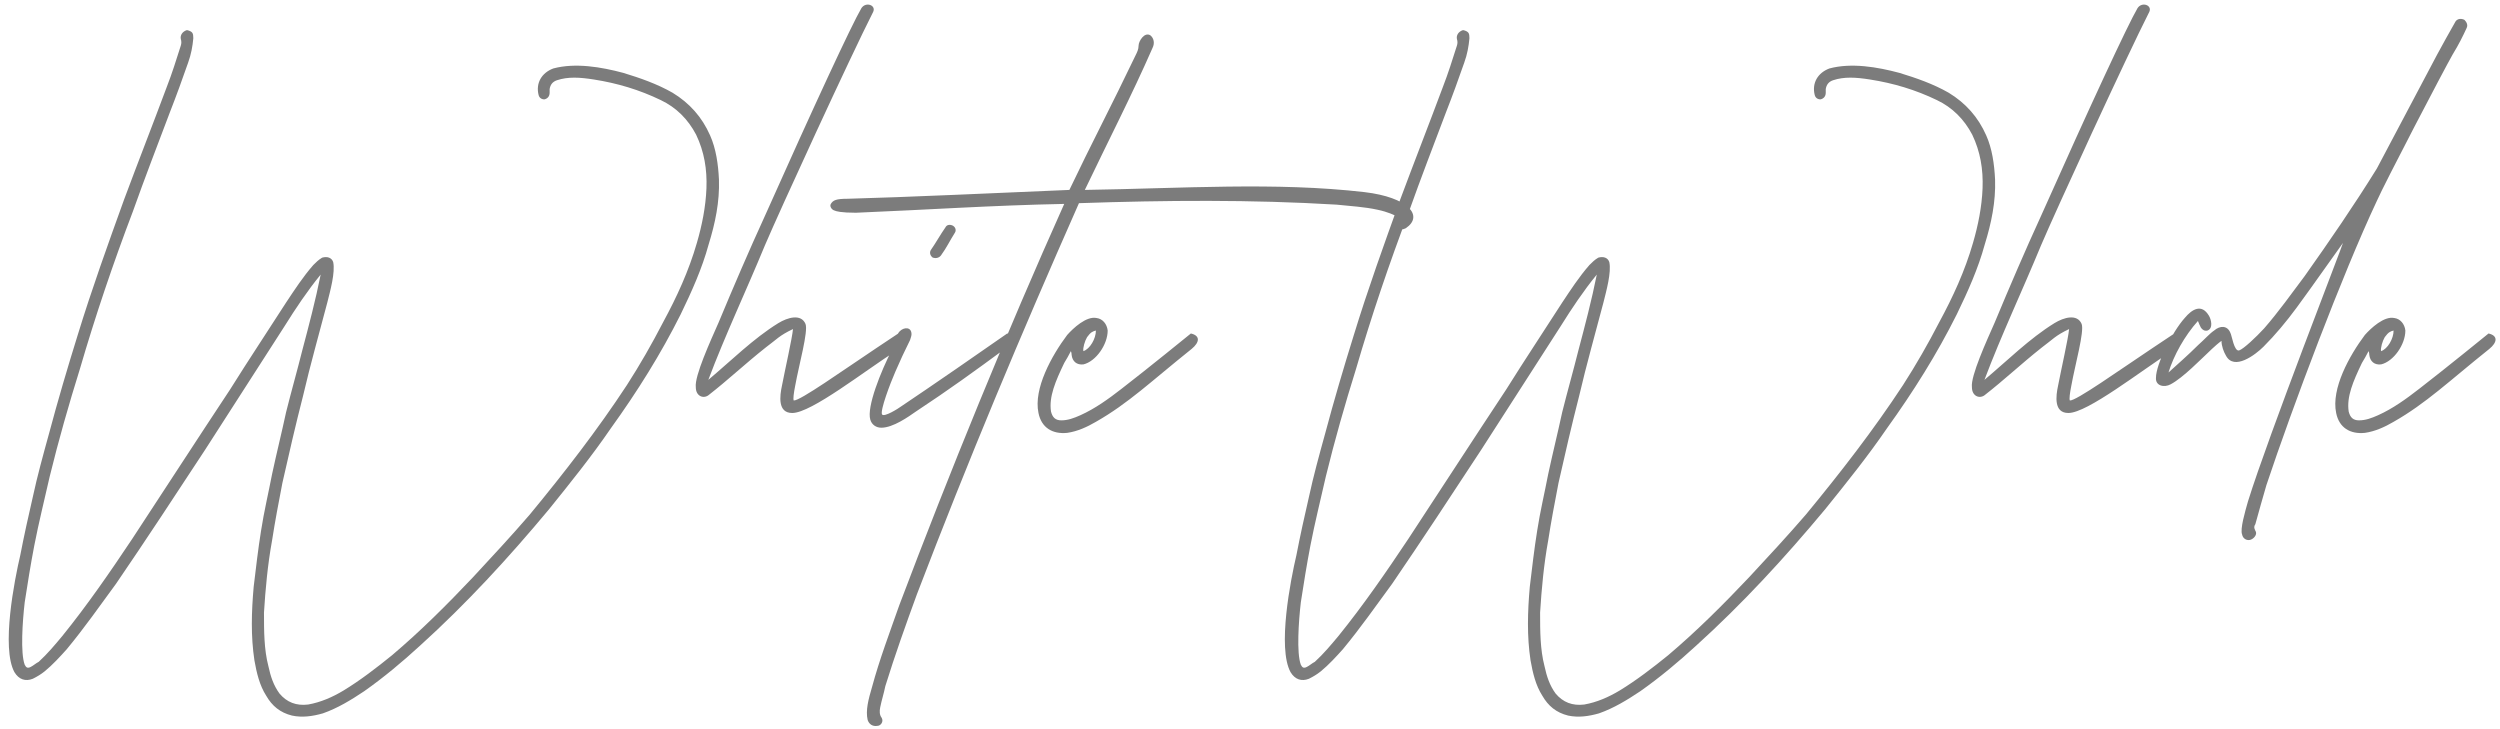 <svg width="326" height="95" viewBox="0 0 326 95" fill="none" xmlns="http://www.w3.org/2000/svg">
<path d="M2.648 72.382C1.88 75.646 0.152 84.478 1.88 87.646C2.456 88.606 3.32 88.894 4.28 88.51C4.856 88.222 5.336 87.934 5.816 87.55C6.872 86.686 7.832 85.63 8.696 84.67C11 81.886 13.016 79.006 15.128 76.126C19.064 70.366 22.904 64.51 26.744 58.654C30.2 53.278 33.656 47.902 37.112 42.526C38.552 40.222 40.088 37.918 41.816 35.806C41.144 39.166 40.28 42.43 39.416 45.694C38.744 48.382 37.976 51.07 37.304 53.758C36.728 56.446 36.056 59.134 35.48 61.822C35 64.318 34.424 66.718 34.04 69.214C33.656 71.614 33.368 74.11 33.08 76.51C32.792 79.774 32.696 82.942 33.176 86.11C33.464 87.742 33.848 89.374 34.712 90.718C35.48 92.062 36.536 92.926 38.072 93.31C39.416 93.598 40.76 93.406 42.104 93.022C44.024 92.35 45.752 91.294 47.48 90.142C50.072 88.318 52.472 86.302 54.776 84.19C60.824 78.718 66.296 72.766 71.576 66.43C74.36 62.974 77.144 59.518 79.64 55.87C83.096 51.07 86.168 46.174 88.76 40.99C90.2 38.014 91.544 35.038 92.408 31.87C93.272 29.086 93.848 26.302 93.752 23.422C93.656 21.406 93.368 19.39 92.6 17.662C91.544 15.262 89.912 13.438 87.704 12.094C85.688 10.942 83.48 10.174 81.272 9.502C78.392 8.734 75.032 8.158 72.152 8.926C70.616 9.502 69.848 10.846 70.232 12.382C70.328 12.766 70.616 12.958 71 12.958C71.384 12.862 71.672 12.574 71.672 12.094C71.672 11.902 71.672 11.806 71.672 11.614C71.768 11.038 72.056 10.654 72.632 10.462C74.072 9.982 75.608 10.078 77.432 10.366C80.504 10.846 83.384 11.71 86.168 13.054C88.184 14.014 89.72 15.55 90.776 17.566C91.832 19.774 92.216 22.078 92.12 24.574C92.024 26.974 91.544 29.374 90.872 31.678C89.816 35.326 88.28 38.686 86.456 42.046C85.016 44.83 83.48 47.518 81.752 50.206C77.912 56.062 73.592 61.63 69.08 67.102C66.68 69.886 64.184 72.574 61.688 75.262C58.328 78.814 54.872 82.27 51.128 85.438C49.112 87.07 47 88.702 44.792 90.046C43.352 90.91 41.816 91.582 40.184 91.87C38.648 92.062 37.4 91.582 36.44 90.43C35.672 89.374 35.288 88.222 35 86.878C34.424 84.67 34.424 82.27 34.424 79.87C34.616 76.798 34.904 73.63 35.48 70.462C35.864 67.966 36.344 65.47 36.824 62.974C37.688 59.134 38.552 55.39 39.512 51.646C40.472 47.518 41.624 43.486 42.68 39.454C43.064 37.918 43.736 35.518 43.448 34.174C43.256 33.598 42.68 33.406 42.008 33.598C41.528 33.886 41.24 34.174 40.856 34.558C39.512 36.094 38.456 37.726 37.304 39.454C34.904 43.198 32.408 46.942 30.008 50.782C25.688 57.31 21.464 63.838 17.24 70.27C14.36 74.59 11.384 78.91 8.12 82.942C7.16 84.094 6.2 85.246 5.048 86.302C4.664 86.494 4.376 86.782 3.992 86.974C3.608 87.166 3.416 87.07 3.224 86.686C2.648 85.15 2.936 81.022 3.224 78.526C3.608 76.03 3.992 73.63 4.472 71.134C5.048 68.158 5.816 65.086 6.488 62.11C7.64 57.406 8.984 52.702 10.424 48.094C12.44 41.182 14.744 34.366 17.336 27.55C18.872 23.23 20.504 19.006 22.136 14.686C23 12.478 23.768 10.366 24.536 8.158C24.92 7.102 25.112 6.046 25.208 4.99C25.208 4.318 25.112 4.126 24.44 3.934H24.344C23.768 4.126 23.48 4.606 23.576 5.086C23.672 5.374 23.672 5.662 23.576 5.95C23 7.774 22.424 9.598 21.752 11.326C19.928 16.222 18.008 21.118 16.184 26.014C14.072 31.87 11.96 37.726 10.136 43.678C8.792 47.998 7.544 52.222 6.392 56.542C5.624 59.326 4.856 62.11 4.28 64.798C3.704 67.294 3.128 69.886 2.648 72.382ZM113.869 1.534C114.253 0.67 112.909 0.19 112.333 1.054C111.085 3.166 106.093 13.918 99.757 28.126C97.645 32.734 95.629 37.438 93.709 42.046C92.653 44.446 90.541 49.054 90.733 50.494C90.733 51.646 91.693 52.03 92.365 51.55C94.957 49.534 97.069 47.518 99.853 45.31C101.293 44.254 101.581 43.774 103.405 42.91C103.309 44.062 102.349 48.286 101.965 50.302C101.677 51.646 101.389 53.854 103.309 53.854C105.805 53.854 112.717 48.382 116.941 45.694C117.709 45.214 118.669 44.158 117.133 43.486C117.133 43.486 114.541 45.214 114.253 45.406C109.933 48.286 104.269 52.318 103.501 52.222C103.405 52.03 103.501 51.262 103.693 50.302C104.173 47.614 105.421 43.198 105.037 42.238C104.461 40.894 102.733 41.374 101.485 42.142C98.221 44.158 95.341 47.038 92.365 49.534C94.573 43.678 97.261 38.014 99.757 31.966C101.677 27.454 110.893 7.39 113.869 1.534ZM131.341 43.486C128.749 45.31 120.973 50.686 117.517 52.99C117.133 53.278 115.309 54.43 115.021 54.046C114.733 53.566 116.077 50.014 116.749 48.478C117.325 47.134 117.997 45.694 118.669 44.35C118.765 44.062 118.861 43.774 118.861 43.582C118.861 42.622 117.901 42.622 117.325 43.198C117.229 43.294 116.845 43.774 116.557 44.542C116.365 45.022 116.365 45.31 116.365 45.502C114.829 48.478 113.005 53.086 113.485 54.718C113.677 55.39 114.253 55.774 114.925 55.774C116.461 55.774 118.477 54.334 119.437 53.662C123.661 50.878 127.117 48.382 131.149 45.406C131.917 44.926 132.973 43.678 131.341 43.486ZM121.645 33.598C121.933 33.694 122.413 33.694 122.701 33.31C123.469 32.254 123.853 31.39 124.525 30.334C124.717 30.046 124.621 29.566 124.141 29.374C123.853 29.278 123.469 29.278 123.277 29.662C122.605 30.622 122.029 31.678 121.357 32.638C121.165 33.022 121.357 33.406 121.645 33.598ZM177.943 25.054C166.327 23.71 154.135 24.574 141.463 24.766C144.535 18.334 147.607 12.382 150.295 6.238C150.583 5.662 150.487 4.99 150.007 4.606C149.239 4.126 148.471 5.374 148.471 5.95C148.471 6.43 148.279 6.814 148.087 7.198C144.919 13.822 142.231 18.91 139.447 24.766C130.327 25.15 117.943 25.726 110.551 25.918C109.015 25.918 108.631 26.11 108.343 26.59C108.151 26.878 108.439 27.358 108.823 27.454C109.015 27.55 109.687 27.742 111.607 27.742C120.919 27.358 129.271 26.782 138.775 26.59C131.287 43.294 123.799 61.63 117.271 78.91C116.023 82.462 114.679 86.014 113.719 89.566C113.239 91.198 112.855 92.638 113.143 93.886C113.335 94.462 113.815 94.75 114.391 94.654C114.871 94.654 115.255 94.078 114.967 93.598C114.679 93.214 114.679 92.734 114.775 92.254C114.967 91.294 115.255 90.43 115.447 89.47C116.695 85.438 118.135 81.406 119.575 77.47C126.295 59.902 133.015 43.87 140.695 26.494C152.023 26.11 163.159 26.014 174.295 26.686C176.119 26.878 177.943 26.974 179.671 27.358C181.015 27.646 181.783 28.03 182.359 28.318C182.167 28.606 182.071 28.702 181.975 28.894C181.783 29.278 181.879 29.47 182.167 29.758C182.455 30.046 182.935 29.95 183.319 29.758C185.719 28.126 183.607 25.726 177.943 25.054ZM139.642 45.79C139.642 45.79 139.738 45.982 139.738 46.27C139.834 47.134 140.41 47.614 141.274 47.518C142.906 47.134 144.442 44.926 144.442 43.102C144.346 42.238 143.77 41.566 143.002 41.47C141.658 41.182 139.93 42.814 139.162 43.678C137.146 46.366 134.746 50.686 135.418 53.854C135.802 55.774 137.242 56.638 139.162 56.446C140.506 56.254 141.754 55.678 142.906 55.006C147.13 52.606 150.106 49.726 155.386 45.502C156.442 44.638 156.538 43.774 155.29 43.486C155.29 43.486 149.626 48.094 146.266 50.686C144.538 52.03 142.81 53.278 140.89 54.142C140.026 54.526 139.258 54.814 138.394 54.814C137.626 54.814 137.242 54.43 137.05 53.662C136.762 51.742 137.626 49.726 138.778 47.326C139.066 46.846 139.354 46.366 139.642 45.79ZM142.906 43.102C142.906 44.158 142.138 45.502 141.274 45.79C141.178 45.406 141.466 44.446 141.754 43.966C142.234 43.294 142.522 43.198 142.906 43.102ZM169.054 72.382C168.286 75.646 166.558 84.478 168.286 87.646C168.862 88.606 169.726 88.894 170.686 88.51C171.262 88.222 171.742 87.934 172.222 87.55C173.278 86.686 174.238 85.63 175.102 84.67C177.406 81.886 179.422 79.006 181.534 76.126C185.47 70.366 189.31 64.51 193.15 58.654C196.606 53.278 200.062 47.902 203.518 42.526C204.958 40.222 206.494 37.918 208.222 35.806C207.55 39.166 206.686 42.43 205.822 45.694C205.15 48.382 204.382 51.07 203.71 53.758C203.134 56.446 202.462 59.134 201.886 61.822C201.406 64.318 200.83 66.718 200.446 69.214C200.062 71.614 199.774 74.11 199.486 76.51C199.198 79.774 199.102 82.942 199.582 86.11C199.87 87.742 200.254 89.374 201.118 90.718C201.886 92.062 202.942 92.926 204.478 93.31C205.822 93.598 207.166 93.406 208.51 93.022C210.43 92.35 212.158 91.294 213.886 90.142C216.478 88.318 218.878 86.302 221.182 84.19C227.23 78.718 232.702 72.766 237.982 66.43C240.766 62.974 243.55 59.518 246.046 55.87C249.502 51.07 252.574 46.174 255.166 40.99C256.606 38.014 257.95 35.038 258.814 31.87C259.678 29.086 260.254 26.302 260.158 23.422C260.062 21.406 259.774 19.39 259.006 17.662C257.95 15.262 256.318 13.438 254.11 12.094C252.094 10.942 249.886 10.174 247.678 9.502C244.798 8.734 241.438 8.158 238.558 8.926C237.022 9.502 236.254 10.846 236.638 12.382C236.734 12.766 237.022 12.958 237.406 12.958C237.79 12.862 238.078 12.574 238.078 12.094C238.078 11.902 238.078 11.806 238.078 11.614C238.174 11.038 238.462 10.654 239.038 10.462C240.478 9.982 242.014 10.078 243.838 10.366C246.91 10.846 249.79 11.71 252.574 13.054C254.59 14.014 256.126 15.55 257.182 17.566C258.238 19.774 258.622 22.078 258.526 24.574C258.43 26.974 257.95 29.374 257.278 31.678C256.222 35.326 254.686 38.686 252.862 42.046C251.422 44.83 249.886 47.518 248.158 50.206C244.318 56.062 239.998 61.63 235.486 67.102C233.086 69.886 230.59 72.574 228.094 75.262C224.734 78.814 221.278 82.27 217.534 85.438C215.518 87.07 213.406 88.702 211.198 90.046C209.758 90.91 208.222 91.582 206.59 91.87C205.054 92.062 203.806 91.582 202.846 90.43C202.078 89.374 201.694 88.222 201.406 86.878C200.83 84.67 200.83 82.27 200.83 79.87C201.022 76.798 201.31 73.63 201.886 70.462C202.27 67.966 202.75 65.47 203.23 62.974C204.094 59.134 204.958 55.39 205.918 51.646C206.878 47.518 208.03 43.486 209.086 39.454C209.47 37.918 210.142 35.518 209.854 34.174C209.662 33.598 209.086 33.406 208.414 33.598C207.934 33.886 207.646 34.174 207.262 34.558C205.918 36.094 204.862 37.726 203.71 39.454C201.31 43.198 198.814 46.942 196.414 50.782C192.094 57.31 187.87 63.838 183.646 70.27C180.766 74.59 177.79 78.91 174.526 82.942C173.566 84.094 172.606 85.246 171.454 86.302C171.07 86.494 170.782 86.782 170.398 86.974C170.014 87.166 169.822 87.07 169.63 86.686C169.054 85.15 169.342 81.022 169.63 78.526C170.014 76.03 170.398 73.63 170.878 71.134C171.454 68.158 172.222 65.086 172.894 62.11C174.046 57.406 175.39 52.702 176.83 48.094C178.846 41.182 181.15 34.366 183.742 27.55C185.278 23.23 186.91 19.006 188.542 14.686C189.406 12.478 190.174 10.366 190.942 8.158C191.326 7.102 191.518 6.046 191.614 4.99C191.614 4.318 191.518 4.126 190.846 3.934H190.75C190.174 4.126 189.886 4.606 189.982 5.086C190.078 5.374 190.078 5.662 189.982 5.95C189.406 7.774 188.83 9.598 188.158 11.326C186.334 16.222 184.414 21.118 182.59 26.014C180.478 31.87 178.366 37.726 176.542 43.678C175.198 47.998 173.95 52.222 172.798 56.542C172.03 59.326 171.262 62.11 170.686 64.798C170.11 67.294 169.534 69.886 169.054 72.382ZM280.275 1.534C280.659 0.67 279.315 0.19 278.739 1.054C277.491 3.166 272.499 13.918 266.163 28.126C264.051 32.734 262.035 37.438 260.115 42.046C259.059 44.446 256.947 49.054 257.139 50.494C257.139 51.646 258.099 52.03 258.771 51.55C261.363 49.534 263.475 47.518 266.259 45.31C267.699 44.254 267.987 43.774 269.811 42.91C269.715 44.062 268.755 48.286 268.371 50.302C268.083 51.646 267.795 53.854 269.715 53.854C272.211 53.854 279.123 48.382 283.347 45.694C284.115 45.214 285.075 44.158 283.539 43.486C283.539 43.486 280.947 45.214 280.659 45.406C276.339 48.286 270.675 52.318 269.907 52.222C269.811 52.03 269.907 51.262 270.099 50.302C270.579 47.614 271.827 43.198 271.443 42.238C270.867 40.894 269.139 41.374 267.891 42.142C264.627 44.158 261.747 47.038 258.771 49.534C260.979 43.678 263.667 38.014 266.163 31.966C268.083 27.454 277.299 7.39 280.275 1.534ZM321.363 2.59C320.979 2.398 320.499 2.398 320.211 2.782C319.347 4.318 318.579 5.662 317.811 7.102C317.523 7.678 310.227 21.406 309.939 21.982C306.963 26.782 303.795 31.39 300.531 35.998C298.803 38.302 297.171 40.606 295.251 42.814C294.195 43.966 292.563 45.502 291.987 45.694C291.315 45.886 291.027 43.678 290.835 43.39C290.451 42.43 289.491 42.43 288.723 43.102C288.147 43.486 287.475 44.254 286.611 45.022C285.363 46.27 283.827 47.614 282.771 48.574C283.443 46.366 284.883 43.774 286.611 41.854C286.707 42.142 286.899 42.526 286.995 42.718C287.187 43.006 287.475 43.198 287.859 43.102C288.627 42.814 288.339 41.662 288.051 41.182C287.091 39.55 285.843 40.318 284.883 41.47C283.251 43.294 281.139 47.518 281.139 49.246C281.043 50.302 282.195 50.59 283.059 50.11C284.691 49.246 286.995 46.846 288.435 45.502C288.627 45.31 289.395 44.638 289.683 44.446C289.683 45.118 289.971 45.886 290.259 46.366C291.315 48.382 294.099 46.27 295.155 45.214C296.691 43.678 298.131 41.95 299.475 40.126C301.395 37.534 305.427 31.774 305.523 31.678C305.427 32.158 295.827 56.734 293.139 65.374C292.755 66.718 292.083 69.022 292.371 69.694C292.467 70.27 293.043 70.558 293.523 70.366C294.003 70.174 294.387 69.598 294.099 69.214C293.907 68.83 293.907 68.638 294.099 68.35C294.579 66.622 295.059 64.894 295.539 63.262C298.899 53.182 305.427 35.806 309.939 26.206C310.899 23.998 318.675 9.118 319.827 7.102C320.595 5.854 321.171 4.702 321.651 3.646C321.843 3.262 321.651 2.878 321.363 2.59ZM308.86 45.79C308.86 45.79 308.956 45.982 308.956 46.27C309.052 47.134 309.628 47.614 310.492 47.518C312.124 47.134 313.66 44.926 313.66 43.102C313.564 42.238 312.988 41.566 312.22 41.47C310.876 41.182 309.148 42.814 308.38 43.678C306.364 46.366 303.964 50.686 304.636 53.854C305.02 55.774 306.46 56.638 308.38 56.446C309.724 56.254 310.972 55.678 312.124 55.006C316.348 52.606 319.324 49.726 324.604 45.502C325.66 44.638 325.756 43.774 324.508 43.486C324.508 43.486 318.844 48.094 315.484 50.686C313.756 52.03 312.028 53.278 310.108 54.142C309.244 54.526 308.476 54.814 307.612 54.814C306.844 54.814 306.46 54.43 306.268 53.662C305.98 51.742 306.844 49.726 307.996 47.326C308.284 46.846 308.572 46.366 308.86 45.79ZM312.124 43.102C312.124 44.158 311.356 45.502 310.492 45.79C310.396 45.406 310.684 44.446 310.972 43.966C311.452 43.294 311.74 43.198 312.124 43.102Z" fill="#7C7C7C"/>
</svg>
